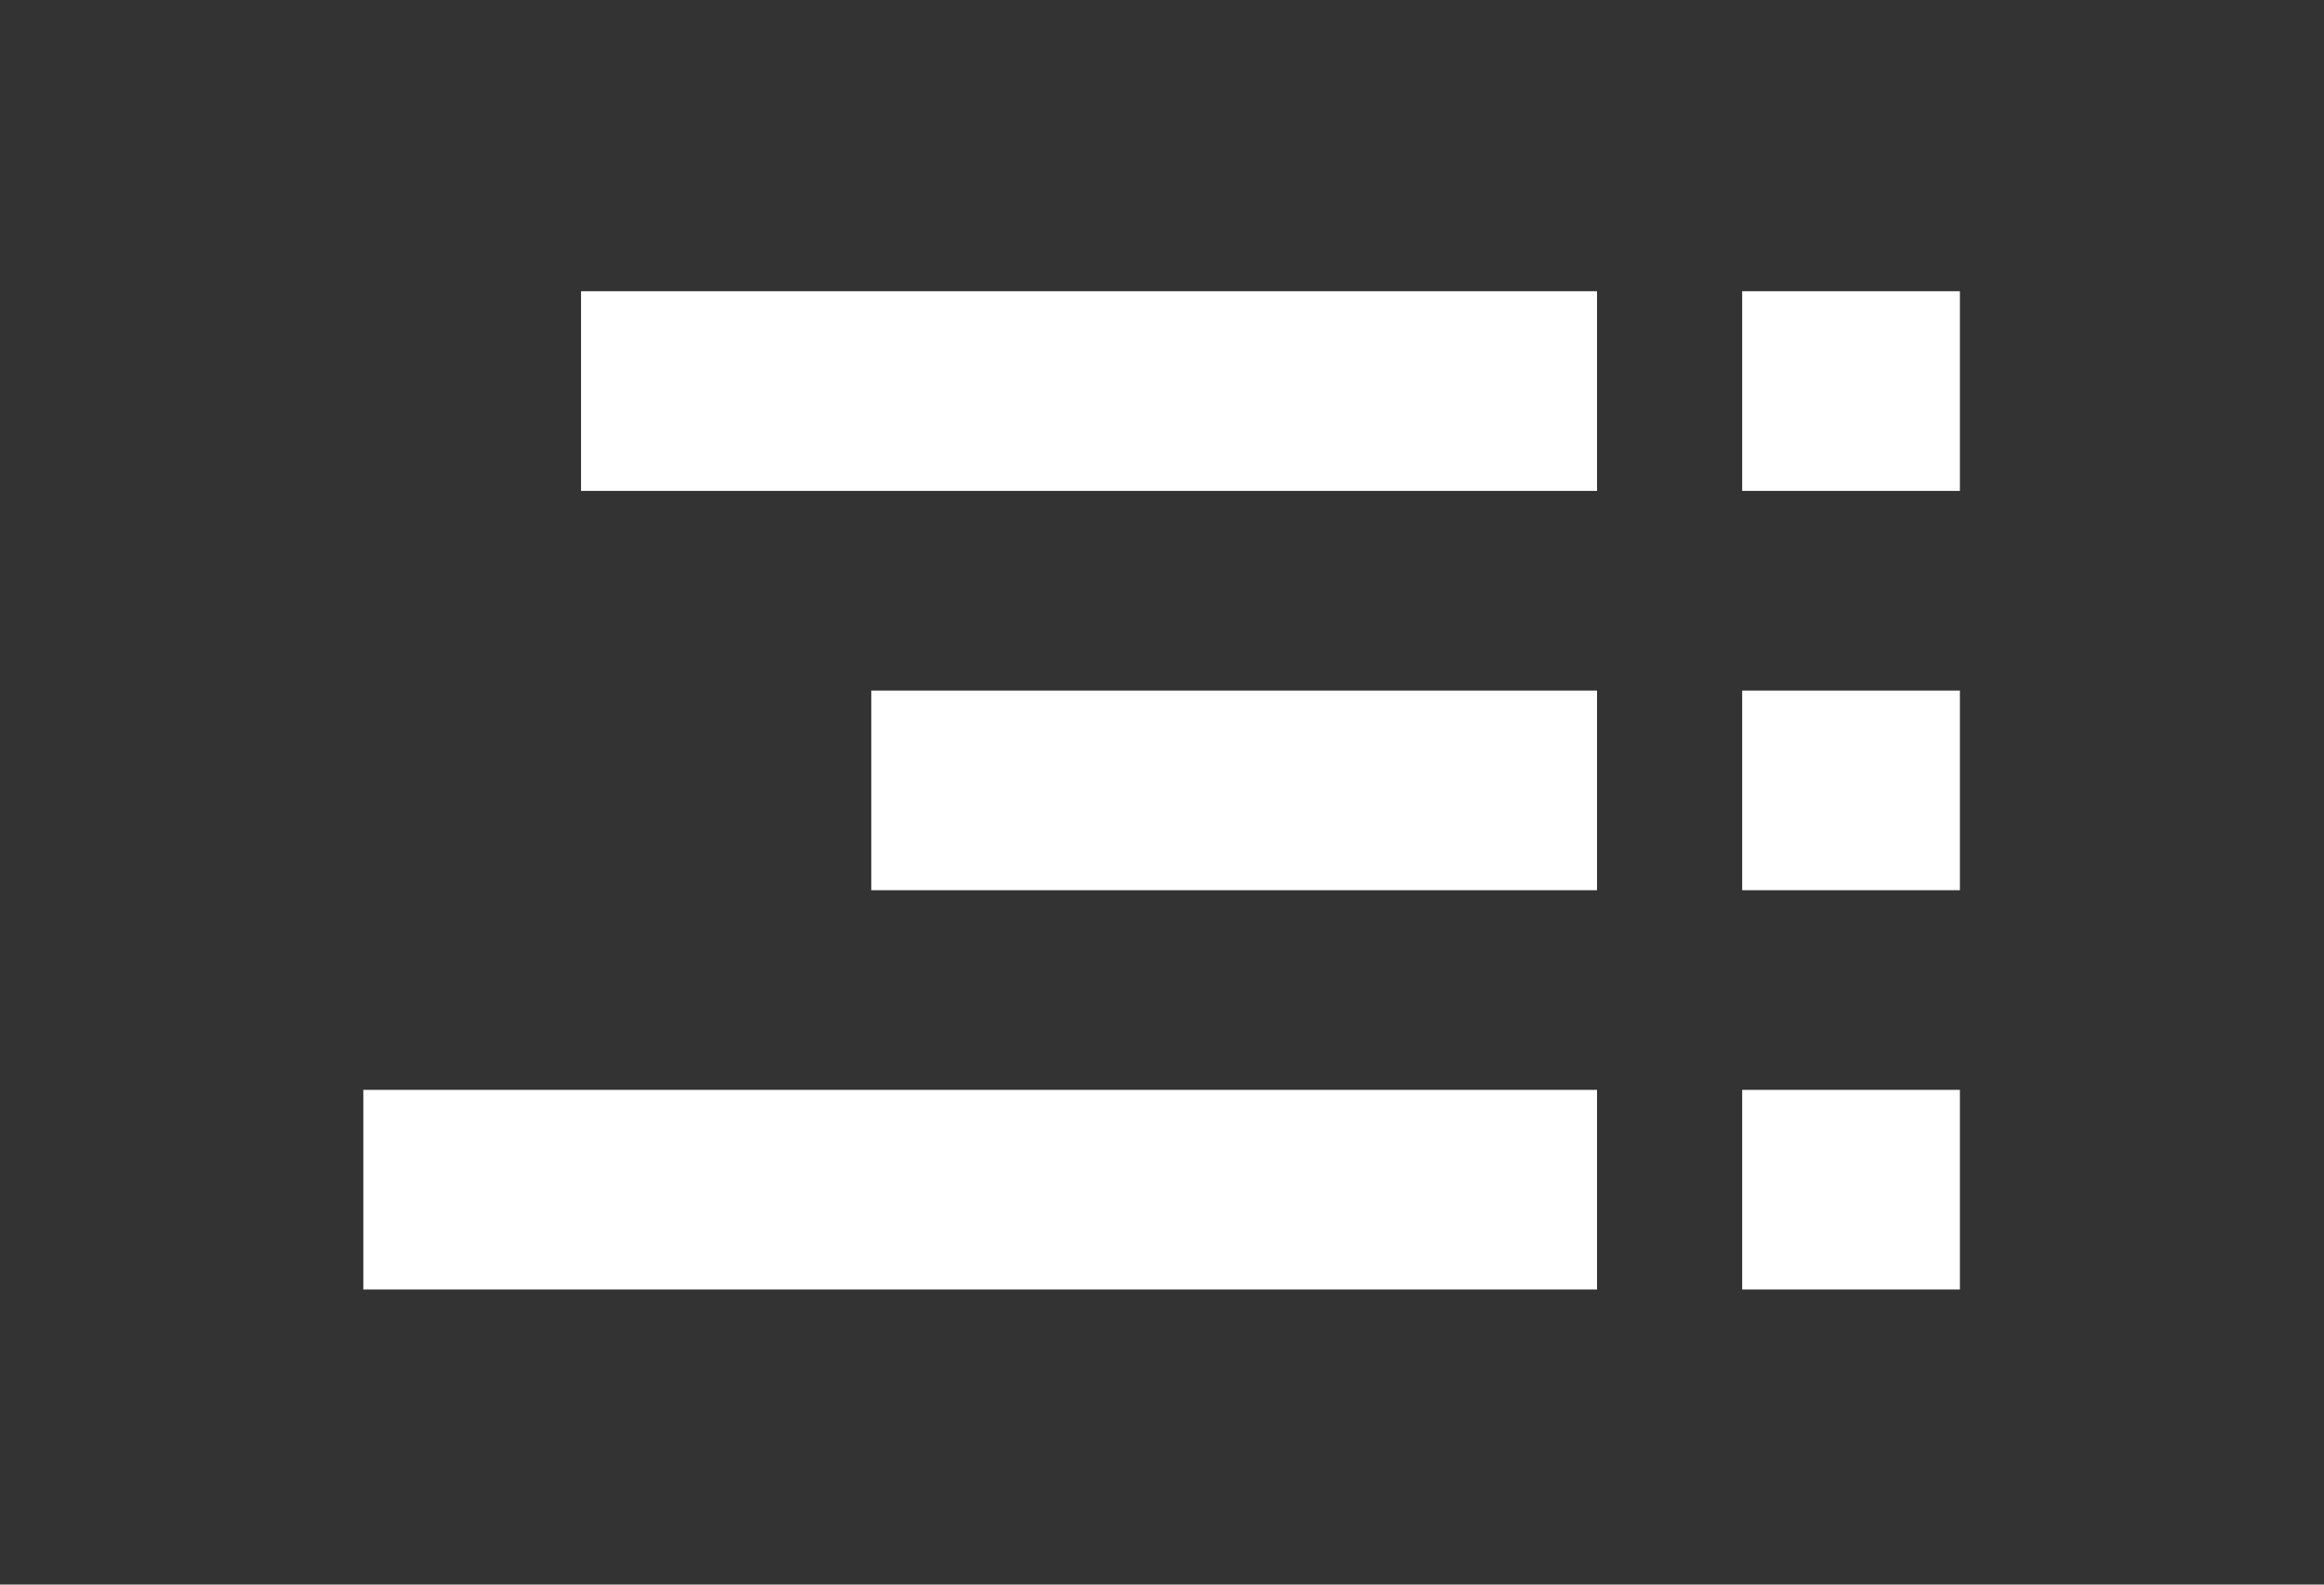<?xml version="1.0" encoding="UTF-8" standalone="no"?>
<svg
   xmlns:dc="http://purl.org/dc/elements/1.1/"
   xmlns:cc="http://creativecommons.org/ns#"
   xmlns:rdf="http://www.w3.org/1999/02/22-rdf-syntax-ns#"
   xmlns:svg="http://www.w3.org/2000/svg"
   xmlns="http://www.w3.org/2000/svg"
   xmlns:sodipodi="http://sodipodi.sourceforge.net/DTD/sodipodi-0.dtd"
   xmlns:inkscape="http://www.inkscape.org/namespaces/inkscape"
   height="240"
   id="svg2"
   version="1.1"
   width="352"
   sodipodi:docname="toggle-menu.svg"
   inkscape:version="0.92.3 (2405546, 2018-03-11)">
  <rect width="100%" height="100%" fill="#333333" stroke="none"/>
  <sodipodi:namedview
     pagecolor="#ffffff"
     bordercolor="#666666"
     borderopacity="1"
     objecttolerance="10"
     gridtolerance="10"
     guidetolerance="10"
     inkscape:pageopacity="0"
     inkscape:pageshadow="2"
     inkscape:window-width="1366"
     inkscape:window-height="723"
     id="namedview871"
     showgrid="false"
     inkscape:zoom="0.55795144"
     inkscape:cx="157.69699"
     inkscape:cy="26.774305"
     inkscape:window-x="0"
     inkscape:window-y="22"
     inkscape:window-maximized="1"
     inkscape:current-layer="svg2" />
  <defs
     id="defs4" />
  <g
     id="layer1"
     transform="matrix(-0.687,0,0,0.63,351.813,-381.997)"
     style="fill:#ffffff">
    <path
       d="m 80,136 v 48 h 48 v -48 z m 80,0 v 48 h 224 v -48 z m -80,96 v 48 h 48 v -48 z m 80,0 v 48 h 160 v -48 z m -80,96 v 48 h 48 v -48 z m 80,0 v 48 h 272 v -48 z"
       id="rect2985"
       style="color:#000000;display:inline;overflow:visible;visibility:visible;fill:#ffffff;fill-opacity:1;fill-rule:nonzero;stroke:none;stroke-width:20;marker:none;enable-background:accumulate"
       transform="translate(0,540.362)"
       inkscape:connector-curvature="0" />
  </g>
</svg>
